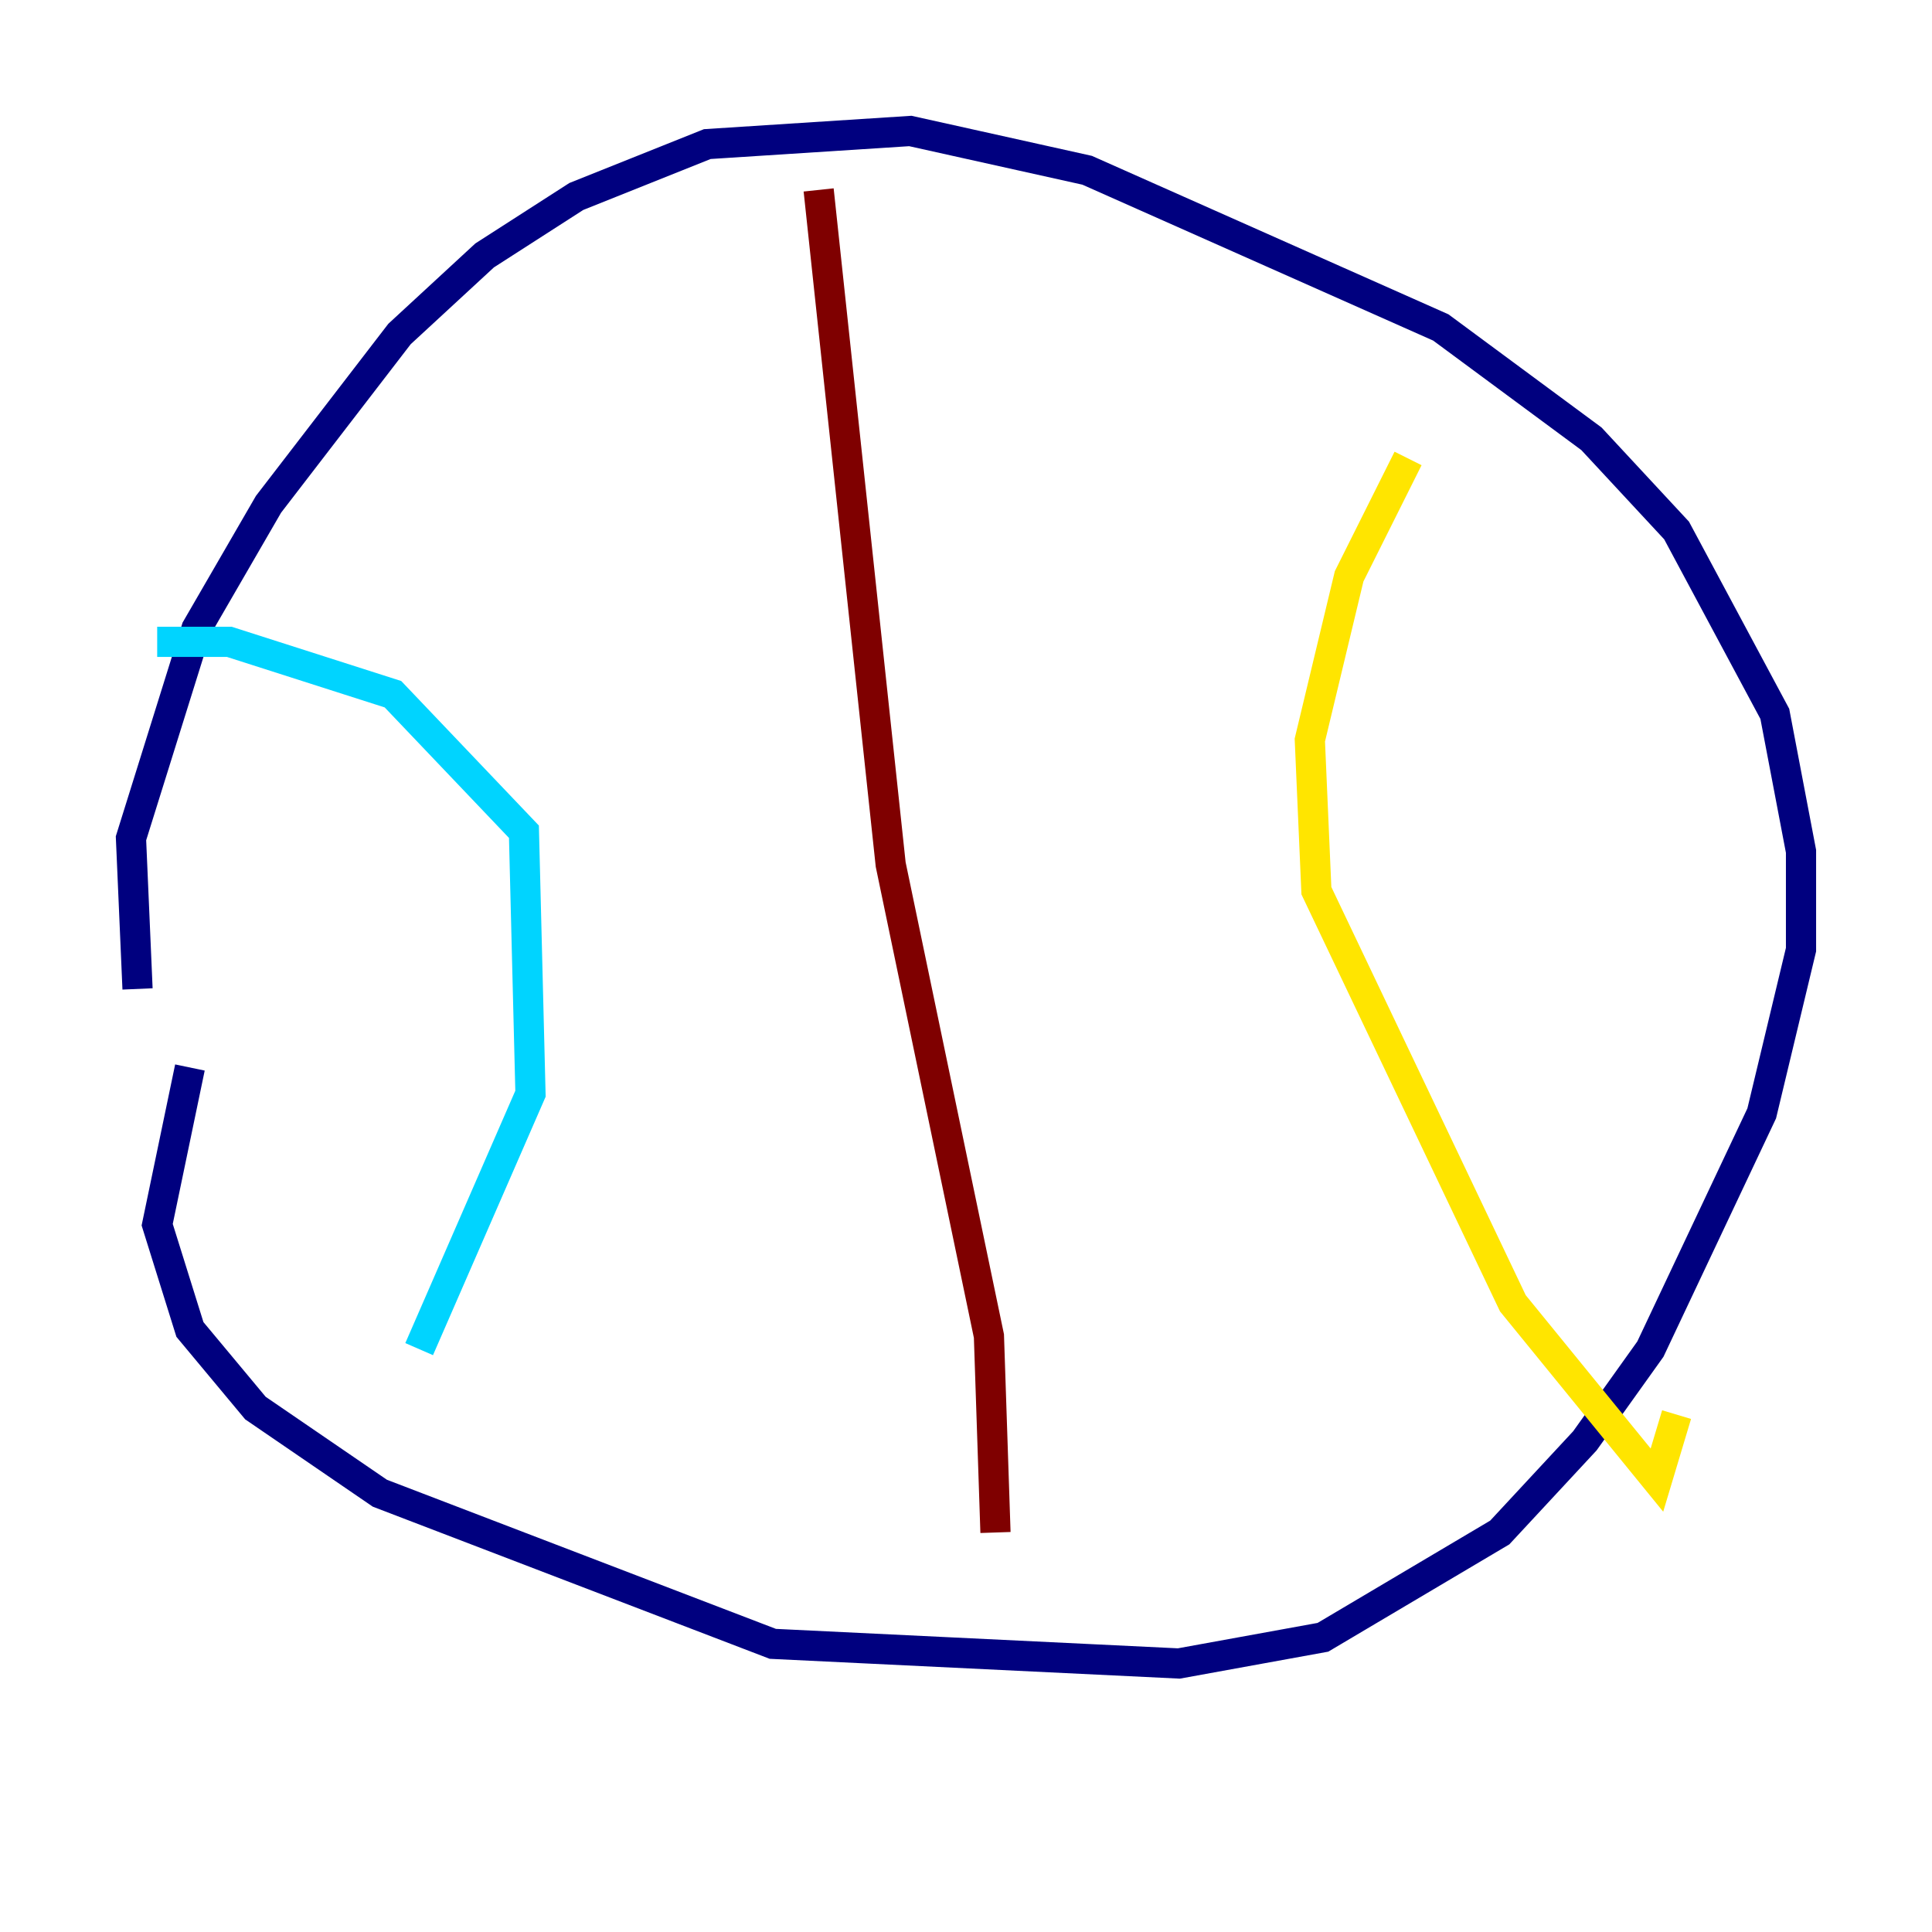 <?xml version="1.0" encoding="utf-8" ?>
<svg baseProfile="tiny" height="128" version="1.2" viewBox="0,0,128,128" width="128" xmlns="http://www.w3.org/2000/svg" xmlns:ev="http://www.w3.org/2001/xml-events" xmlns:xlink="http://www.w3.org/1999/xlink"><defs /><polyline fill="none" points="9.112,65.519 8.678,55.539 13.017,41.654 17.79,33.41 26.468,22.129 32.108,16.922 38.183,13.017 46.861,9.546 60.312,8.678 72.027,11.281 95.458,21.695 105.437,29.071 111.078,35.146 117.586,47.295 119.322,56.407 119.322,62.915 116.719,73.763 109.342,89.383 105.003,95.458 99.363,101.532 87.647,108.475 78.102,110.21 51.2,108.909 25.166,98.929 16.922,93.288 12.583,88.081 10.414,81.139 12.583,70.725" stroke="#00007f" stroke-width="2" /><polyline fill="none" points="10.414,42.522 15.186,42.522 26.034,45.993 34.712,55.105 35.146,72.461 27.77,89.383" stroke="#00d4ff" stroke-width="2" /><polyline fill="none" points="93.288,30.373 89.383,38.183 86.78,49.031 87.214,59.01 100.231,86.346 109.776,98.061 111.078,93.722" stroke="#ffe500" stroke-width="2" /><polyline fill="none" points="54.237,12.583 59.01,57.275 65.519,88.515 65.953,101.532" stroke="#7f0000" stroke-width="2" /></svg>